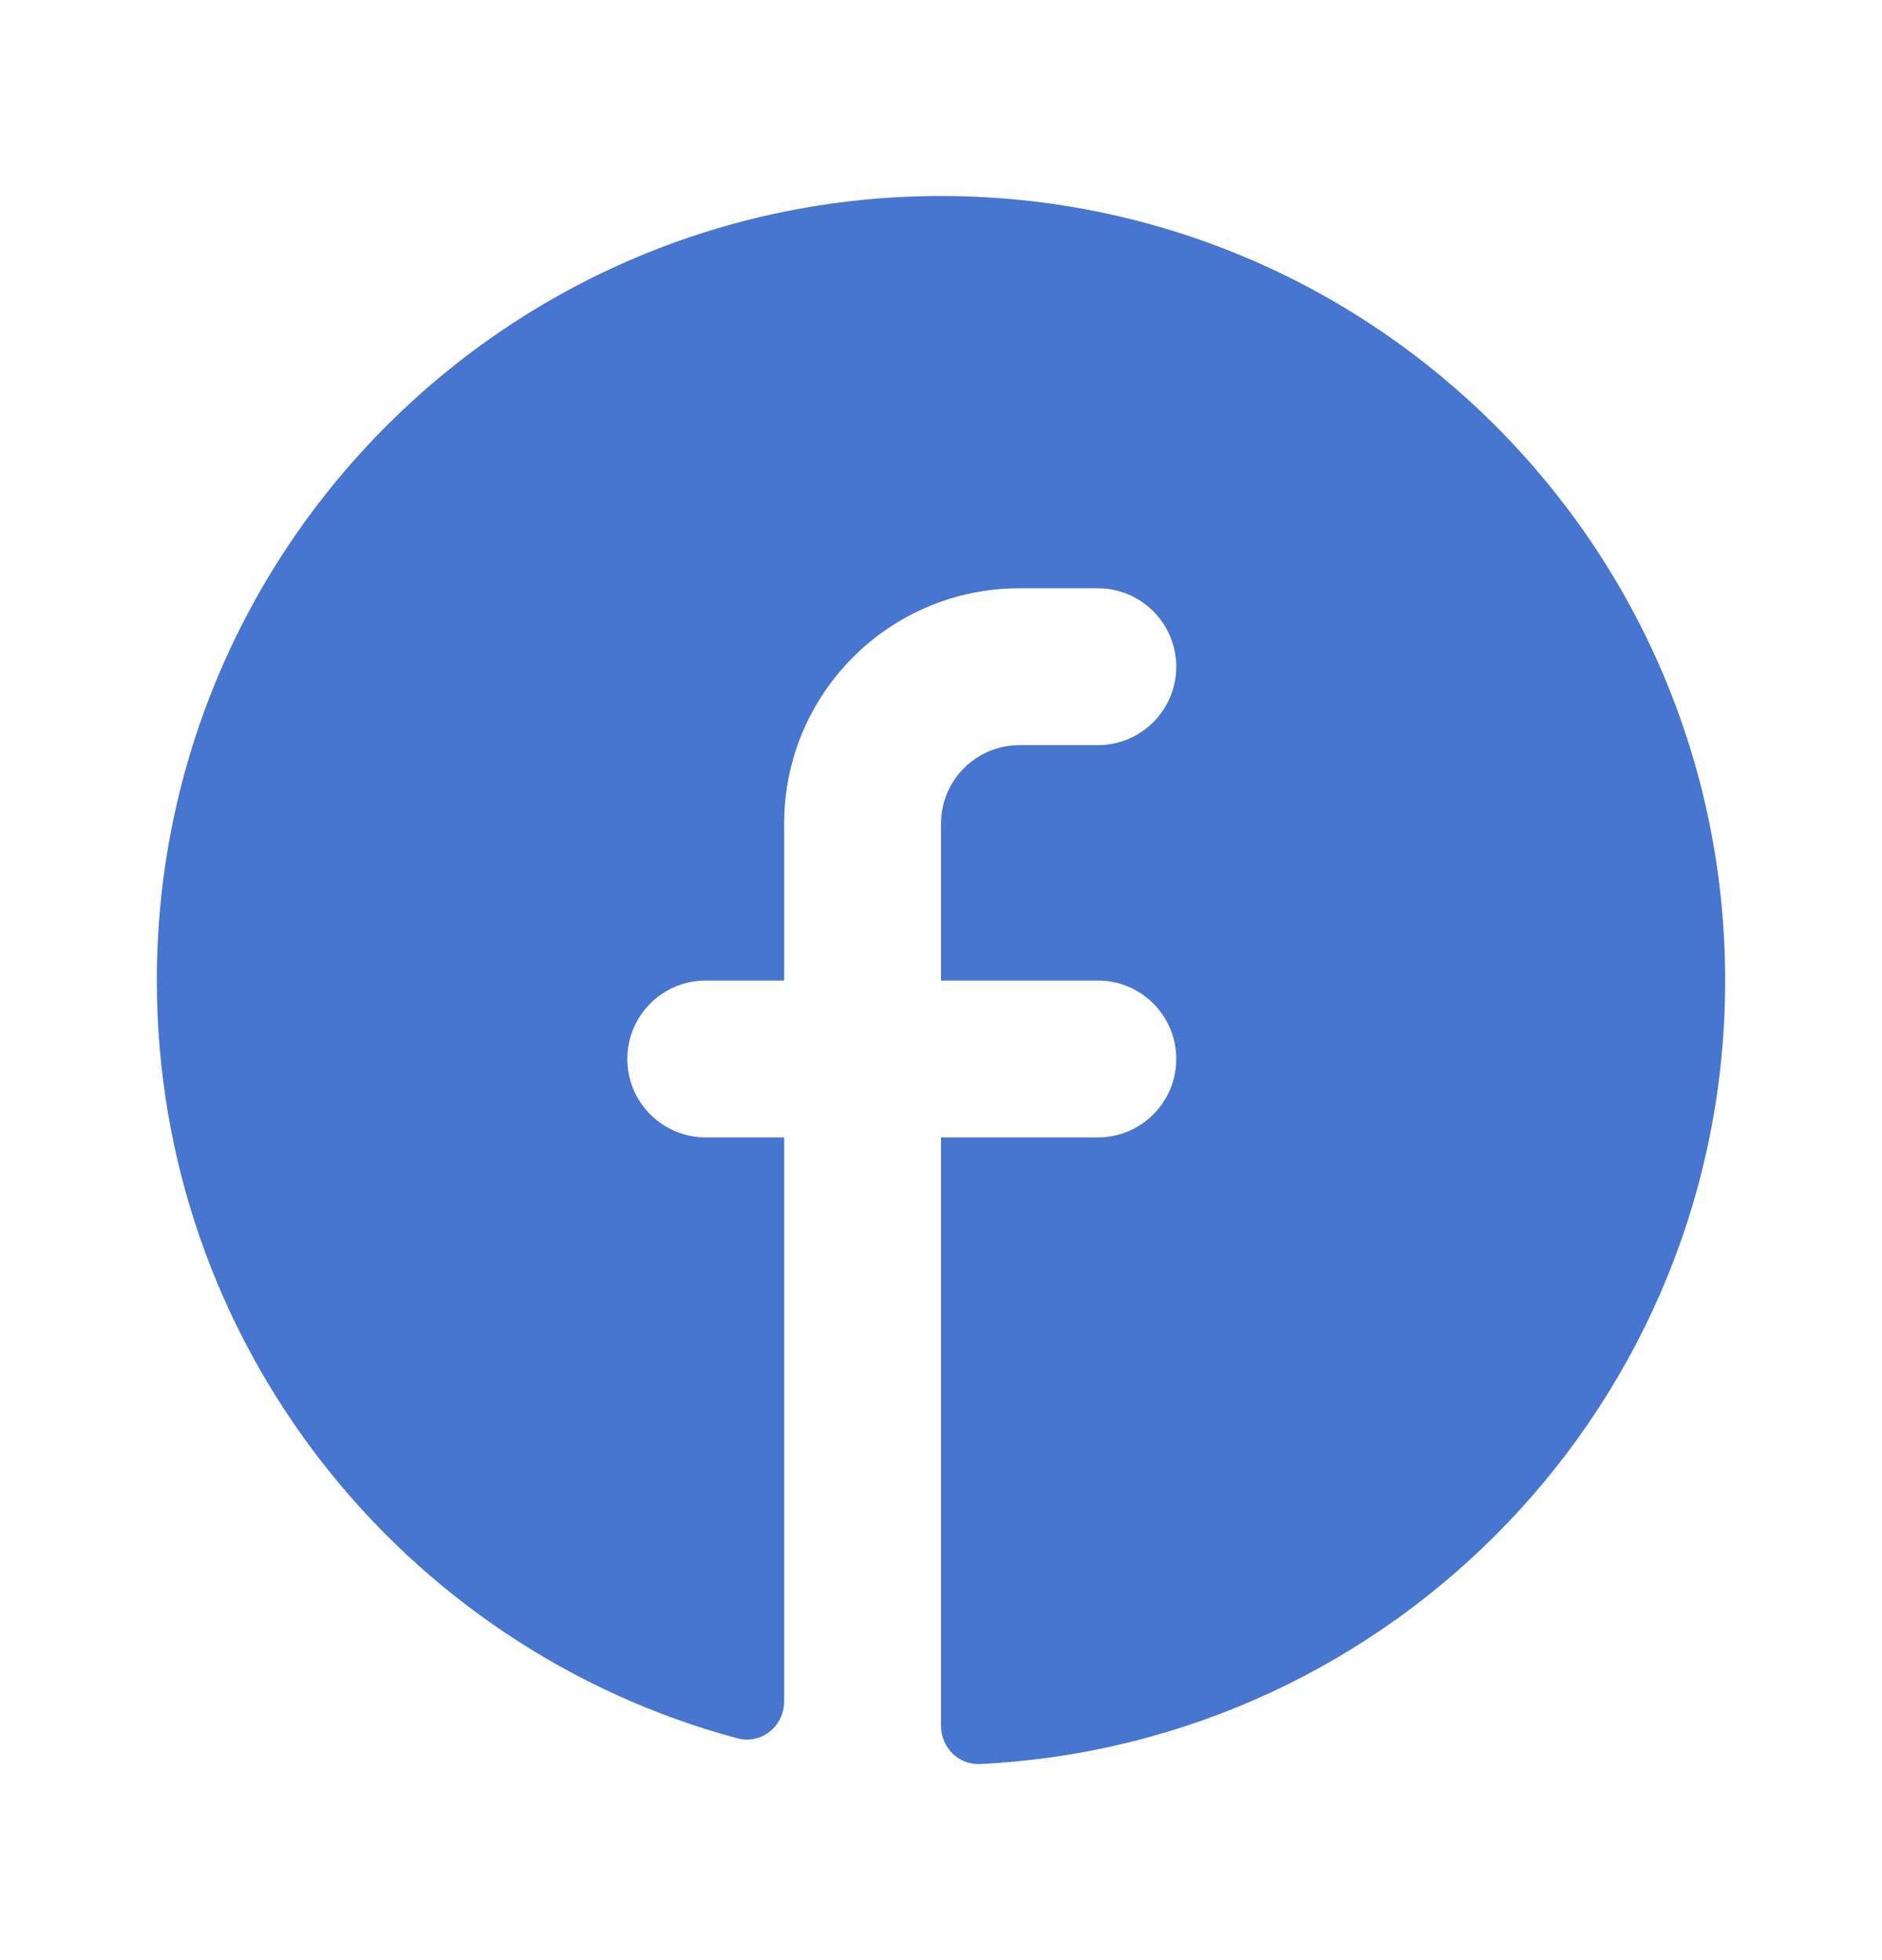 <svg width="24" height="25" viewBox="0 0 24 25" fill="none" xmlns="http://www.w3.org/2000/svg">
<g id="fb">
<path id="Vector" d="M12 22.011C12 22.288 12.224 22.513 12.5 22.499C17.791 22.239 22 17.864 22 12.506C22 6.98 17.523 2.5 12 2.5C6.477 2.5 2 6.98 2 12.506C2 17.134 5.14 21.028 9.404 22.171C9.71 22.253 10 22.016 10 21.7V14.507H9C8.448 14.507 8 14.059 8 13.506C8 12.954 8.448 12.506 9 12.506H10V10.505C10 8.847 11.343 7.503 13 7.503H14C14.552 7.503 15 7.951 15 8.504C15 9.056 14.552 9.504 14 9.504H13C12.448 9.504 12 9.952 12 10.505V12.506H14C14.552 12.506 15 12.954 15 13.506C15 14.059 14.552 14.507 14 14.507H12V22.011Z" fill="#4776D0"/>
</g>
</svg>
